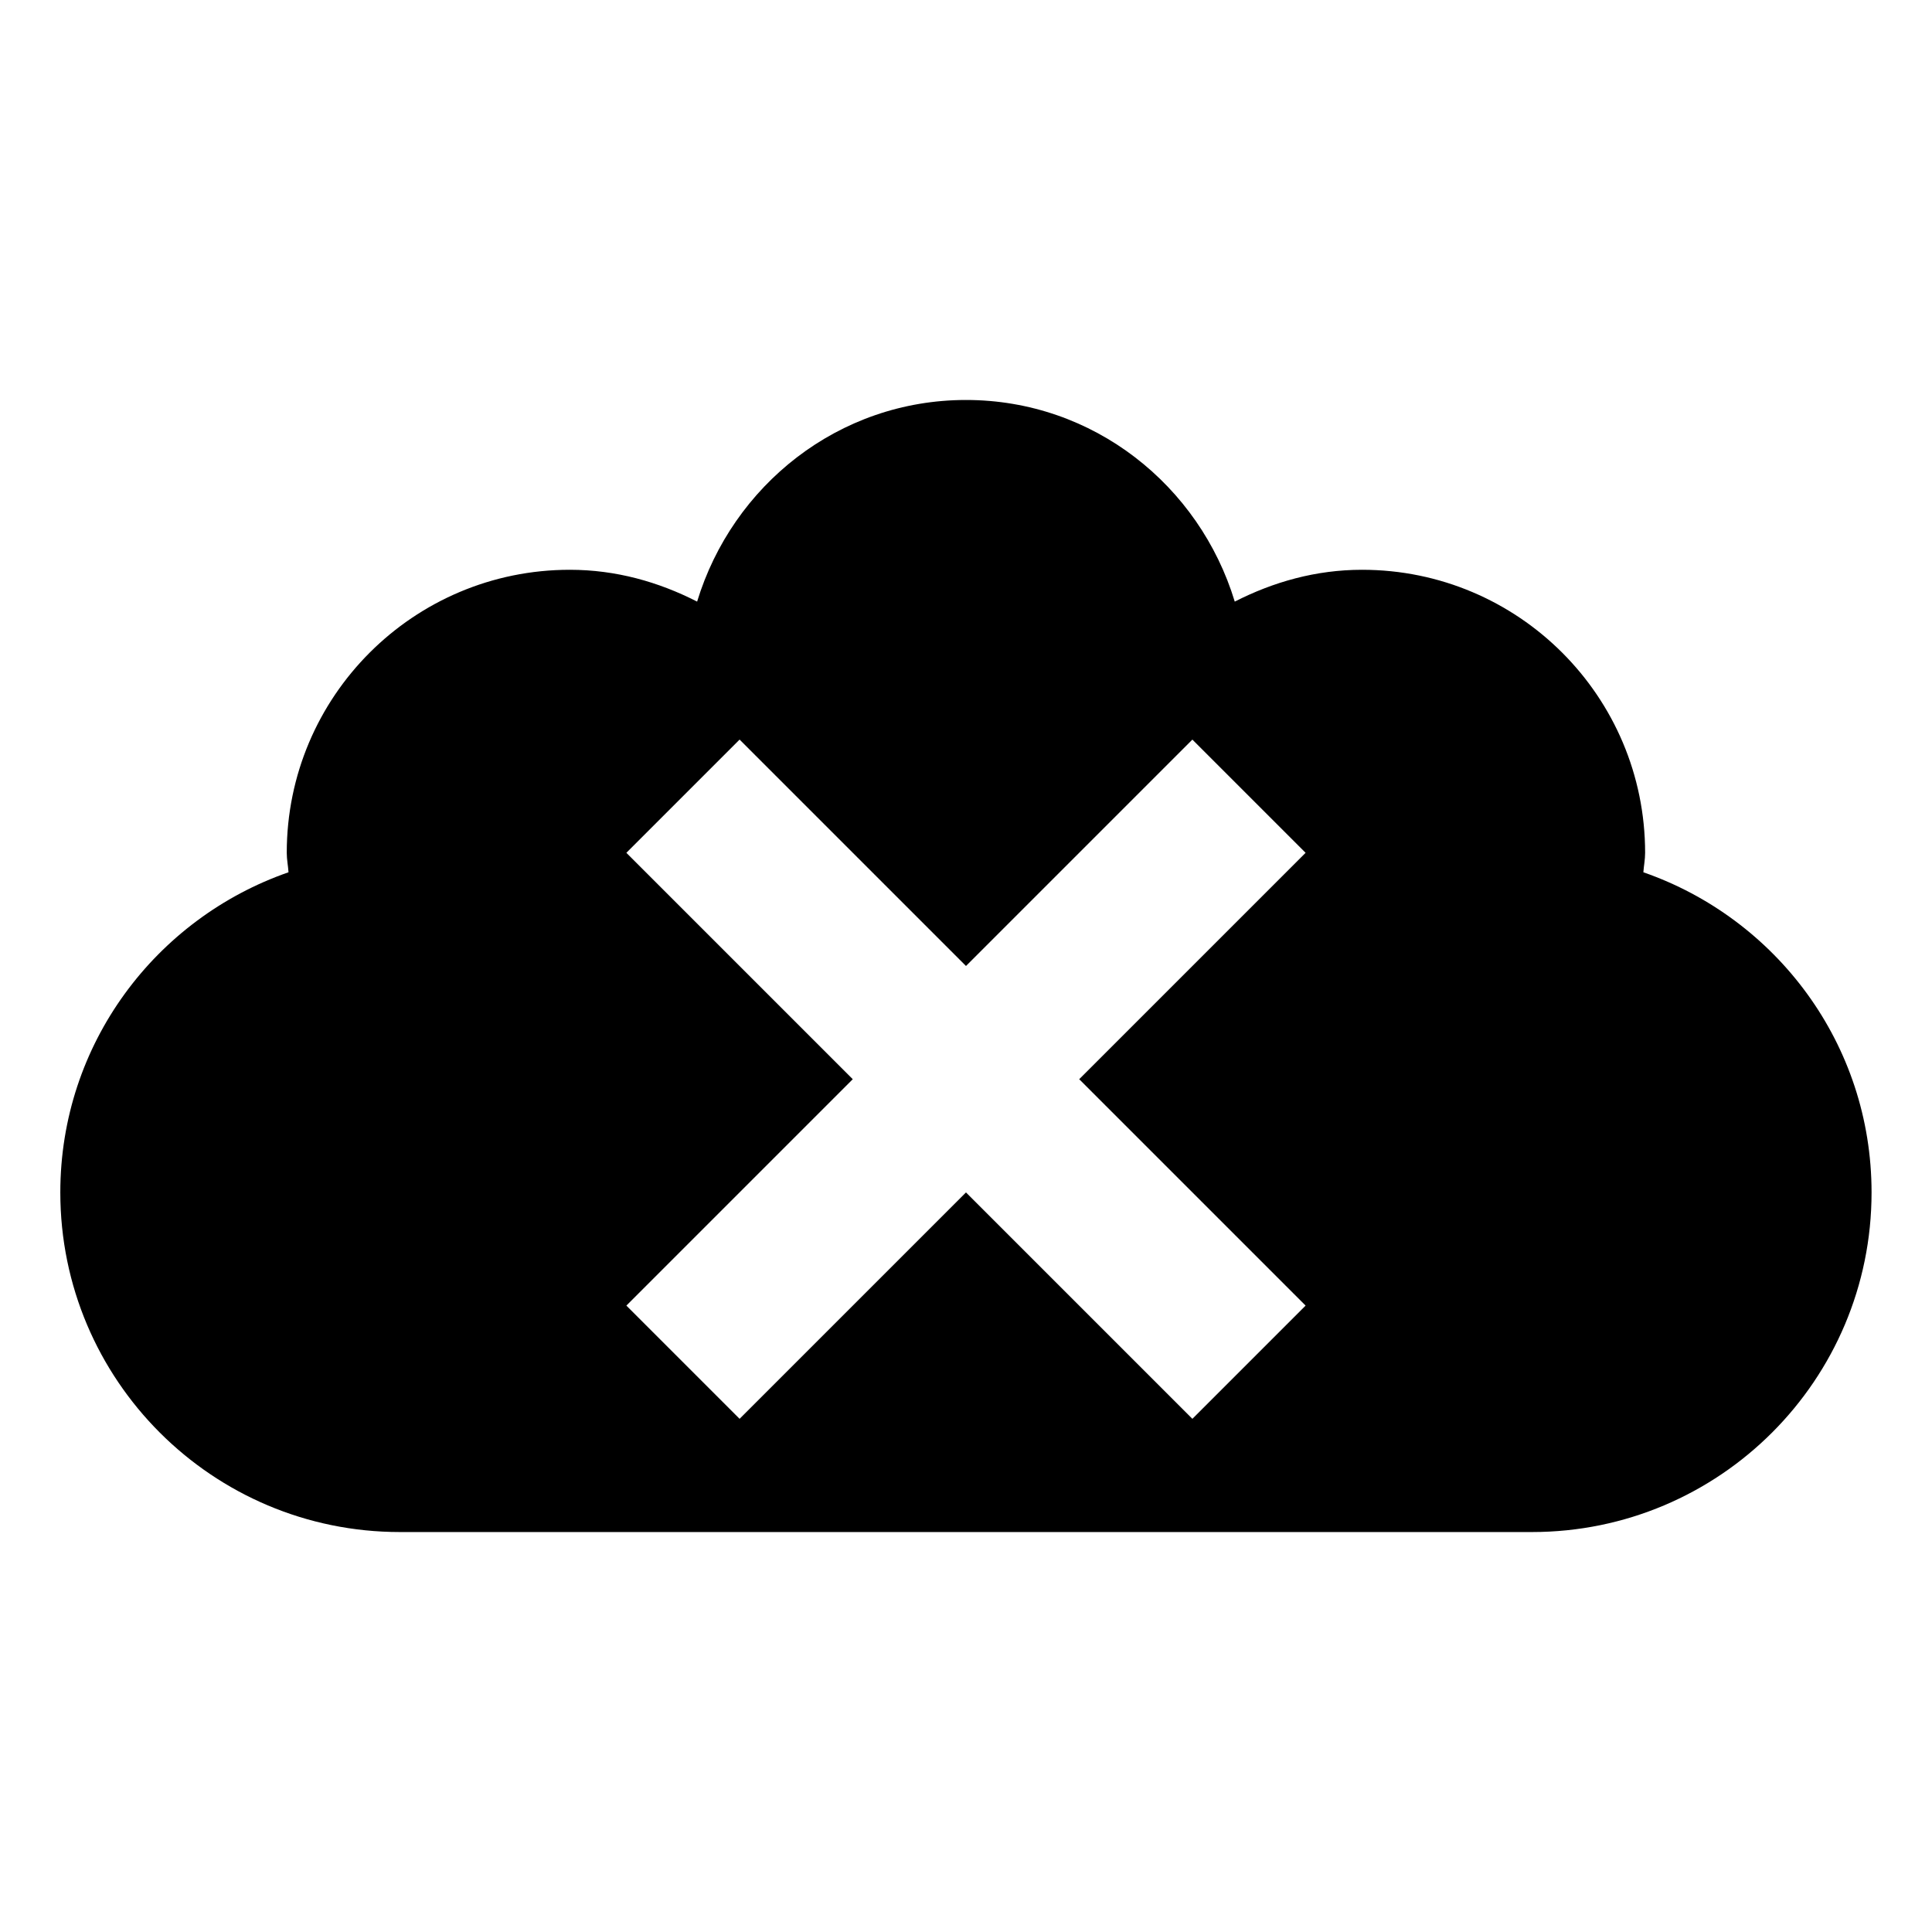 <svg version="1.1" xmlns="http://www.w3.org/2000/svg" xmlns:xlink="http://www.w3.org/1999/xlink" x="0px" y="0px" viewBox="0 0 612 612" enable-background="new 0 0 612 612" xml:space="preserve" fill="currentColor"><g transform="matrix(15 0 0 15 -3764 -44)"><path d="M271.333,11.38c-2.694,0-4.932,1.808-5.678,4.258c-0.814-0.416-1.713-0.672-2.689-0.672c-3.301,0-5.977,2.676-5.977,5.977c0,0.142,0.028,0.271,0.037,0.411c-2.804,0.975-4.819,3.625-4.819,6.761c0,3.961,3.211,7.172,7.172,7.172h23.906c3.961,0,7.172-3.211,7.172-7.172c0-3.136-2.015-5.786-4.819-6.761c0.01-0.14,0.037-0.269,0.037-0.411c0-3.301-2.676-5.977-5.977-5.977c-0.977,0-1.875,0.257-2.689,0.672C276.265,13.188,274.028,11.38,271.333,11.38z M266.552,18.552l4.781,4.781l4.781-4.781l2.391,2.391l-4.781,4.781l4.781,4.781l-2.391,2.391l-4.781-4.781l-4.781,4.781l-2.391-2.391l4.781-4.781l-4.781-4.781L266.552,18.552z"/></g></svg>
